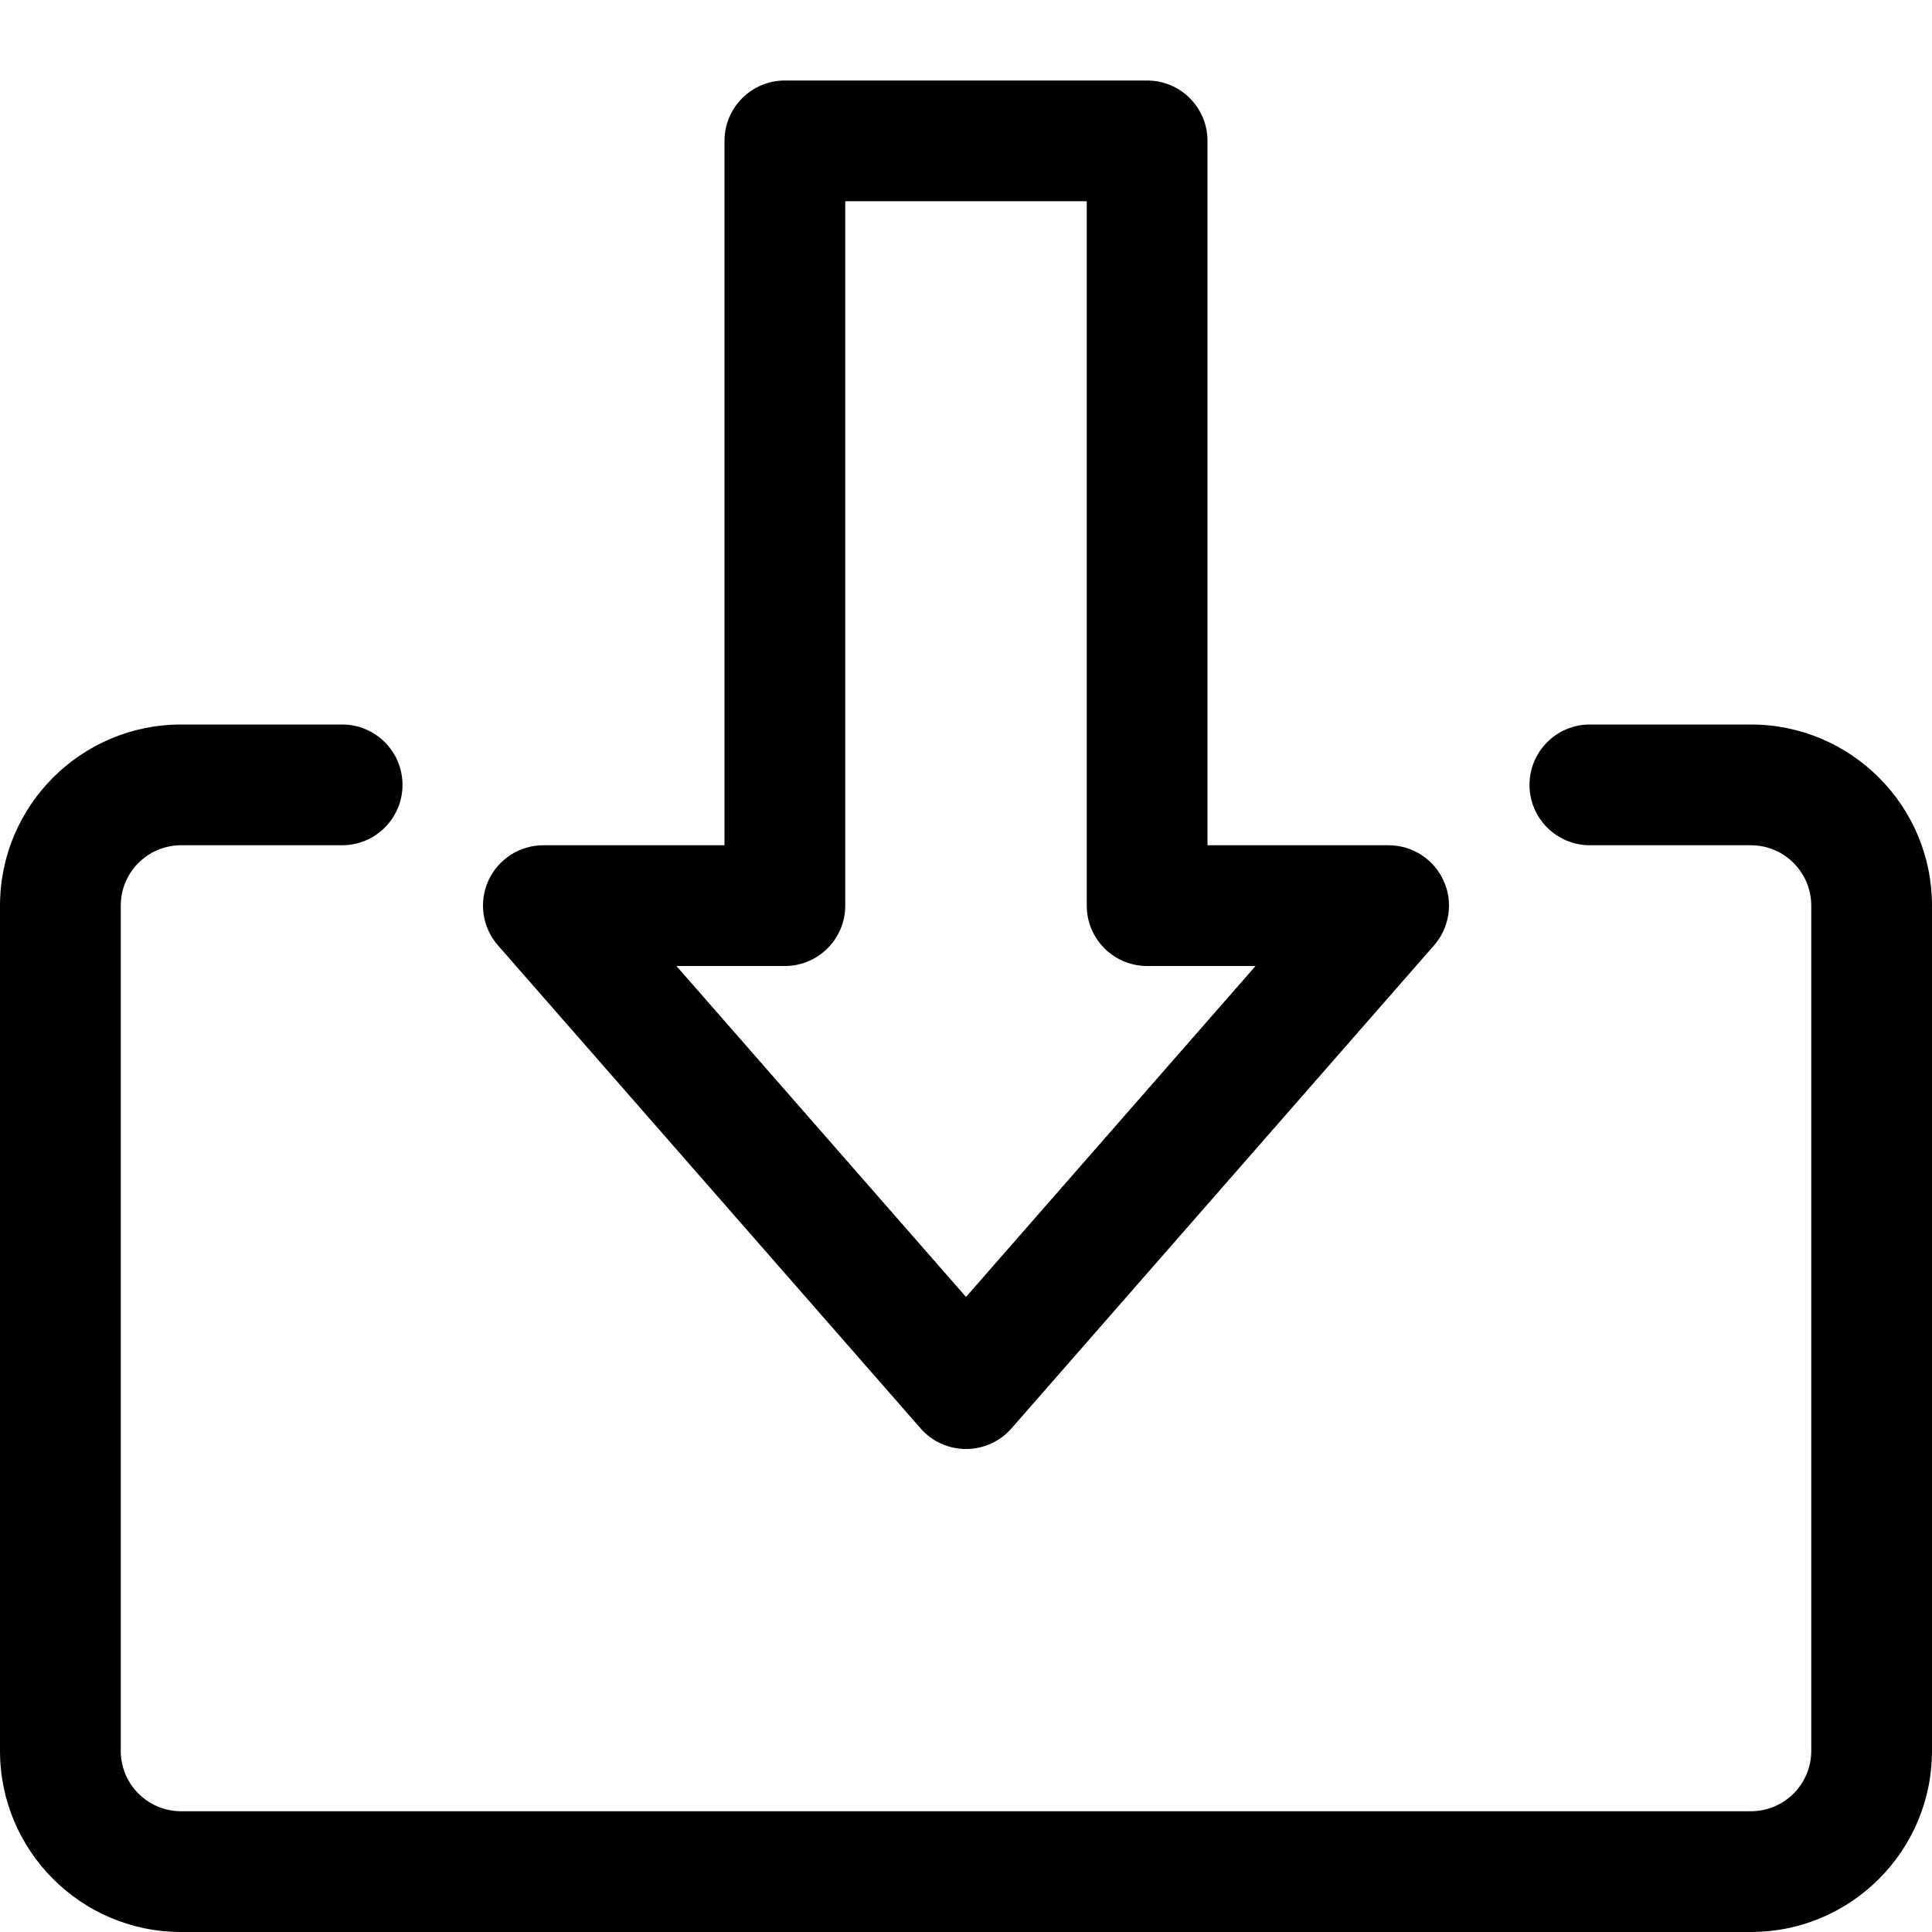 <svg xmlns="http://www.w3.org/2000/svg" viewBox="0 0 24 24"><path fill="currentColor" fill-rule="evenodd" d="M9.75 1C9.336 1 9 1.336 9 1.75V10.5H6.75C6.456 10.5 6.189 10.672 6.067 10.94C5.945 11.208 5.992 11.522 6.186 11.744L11.436 17.744C11.578 17.907 11.784 18 12 18C12.216 18 12.422 17.907 12.565 17.744L17.814 11.744C18.008 11.522 18.055 11.208 17.933 10.94C17.811 10.672 17.544 10.5 17.25 10.5H15V1.75C15 1.336 14.664 1 14.25 1H9.75ZM10.5 11.25V2.5H13.5V11.25C13.5 11.664 13.836 12 14.25 12H15.597L12 16.111L8.403 12H9.75C10.164 12 10.5 11.664 10.5 11.25Z" clip-rule="evenodd"/><path fill="currentColor" d="M1.5 11.25C1.5 10.836 1.836 10.5 2.25 10.5H4.25C4.664 10.5 5 10.164 5 9.75C5 9.336 4.664 9 4.25 9H2.25C1.008 9 0 10.008 0 11.25V21.75C0 22.992 1.008 24 2.25 24H21.75C22.992 24 24 22.992 24 21.75V11.25C24 10.008 22.992 9 21.75 9H19.75C19.336 9 19 9.336 19 9.75C19 10.164 19.336 10.5 19.75 10.5H21.75C22.164 10.5 22.5 10.836 22.5 11.25V21.75C22.5 22.164 22.164 22.5 21.75 22.5H2.25C1.836 22.5 1.5 22.164 1.5 21.75V11.25Z"/></svg>
